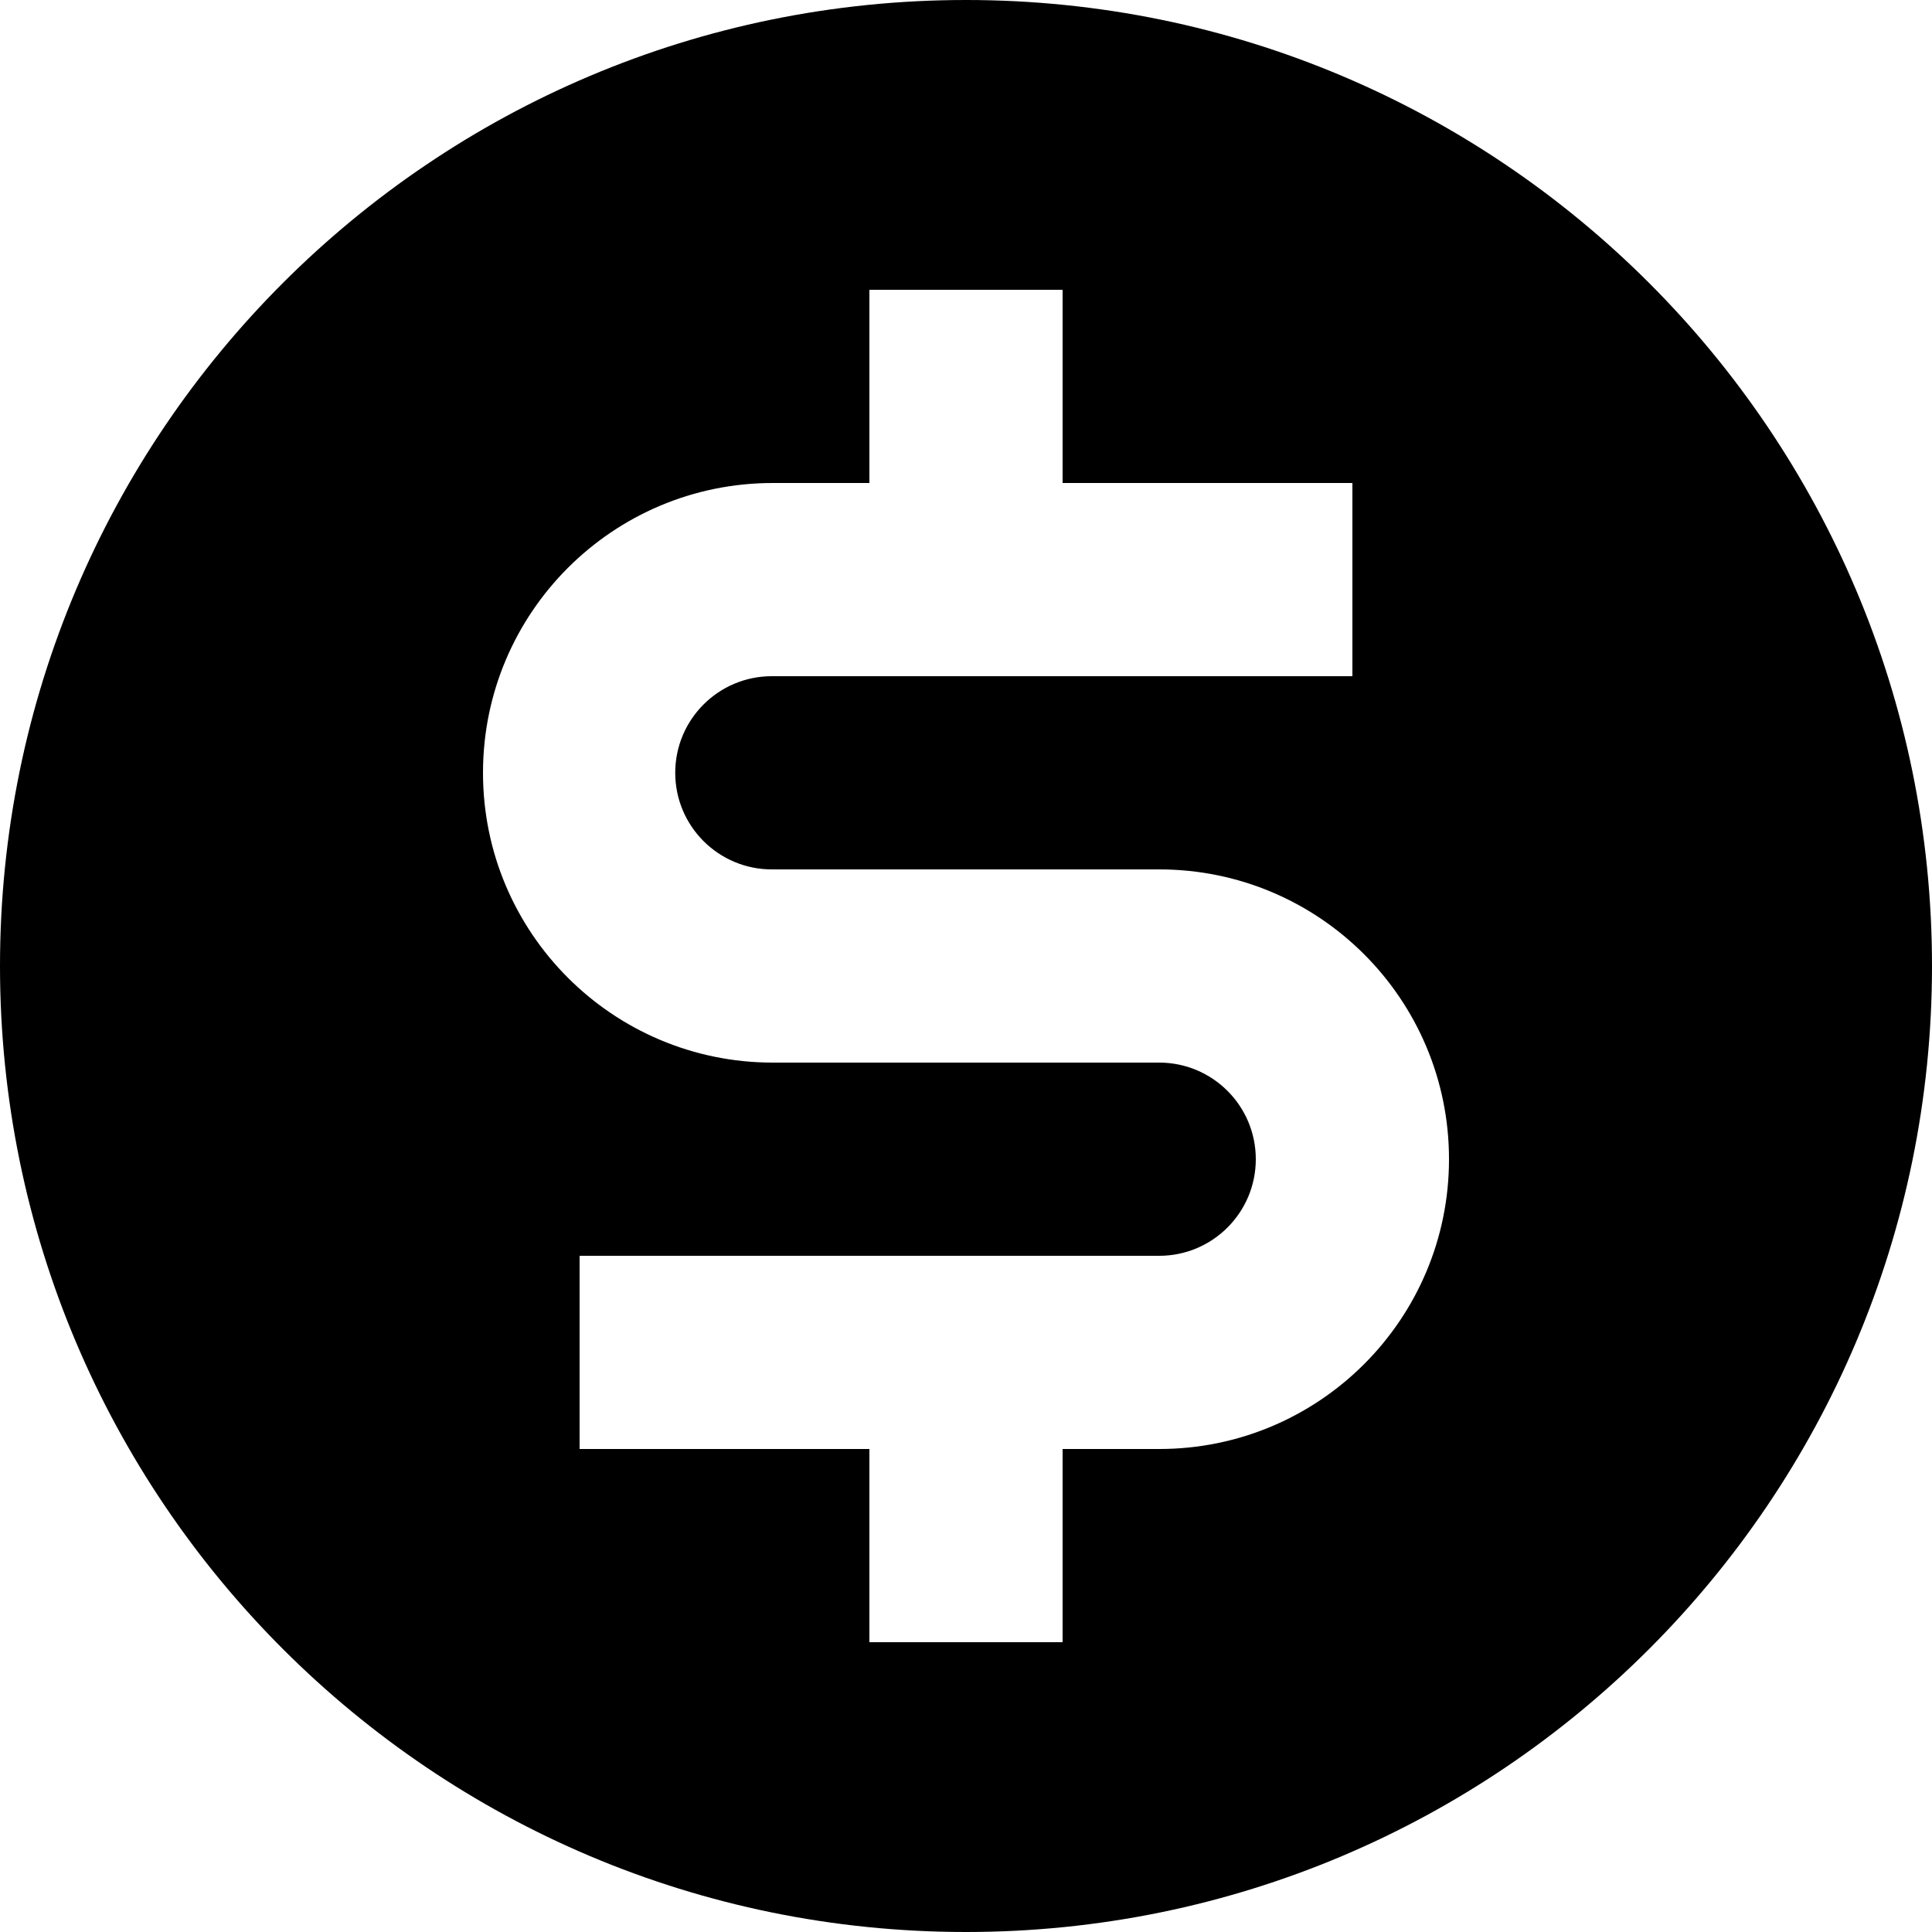 <!-- Generated by IcoMoon.io -->
<svg version="1.1" xmlns="http://www.w3.org/2000/svg" width="180" height="180" viewBox="0 0 180 180">
<title>currency-dollar</title>
<path d="M90 180c-49.706 0-90-40.294-90-90s40.294-90 90-90v0c49.706 0 90 40.294 90 90s-40.294 90-90 90v0zM99 135h9c14.912 0 27-12.088 27-27s-12.088-27-27-27v0h-36.090c-4.971 0-9-4.029-9-9s4.029-9 9-9v0h54.090v-18h-27v-18h-18v18h-9c-14.912 0-27 12.088-27 27s12.088 27 27 27v0h36c4.971 0 9 4.029 9 9s-4.029 9-9 9v0h-54v18h27v18h18v-18z"></path>
</svg>
